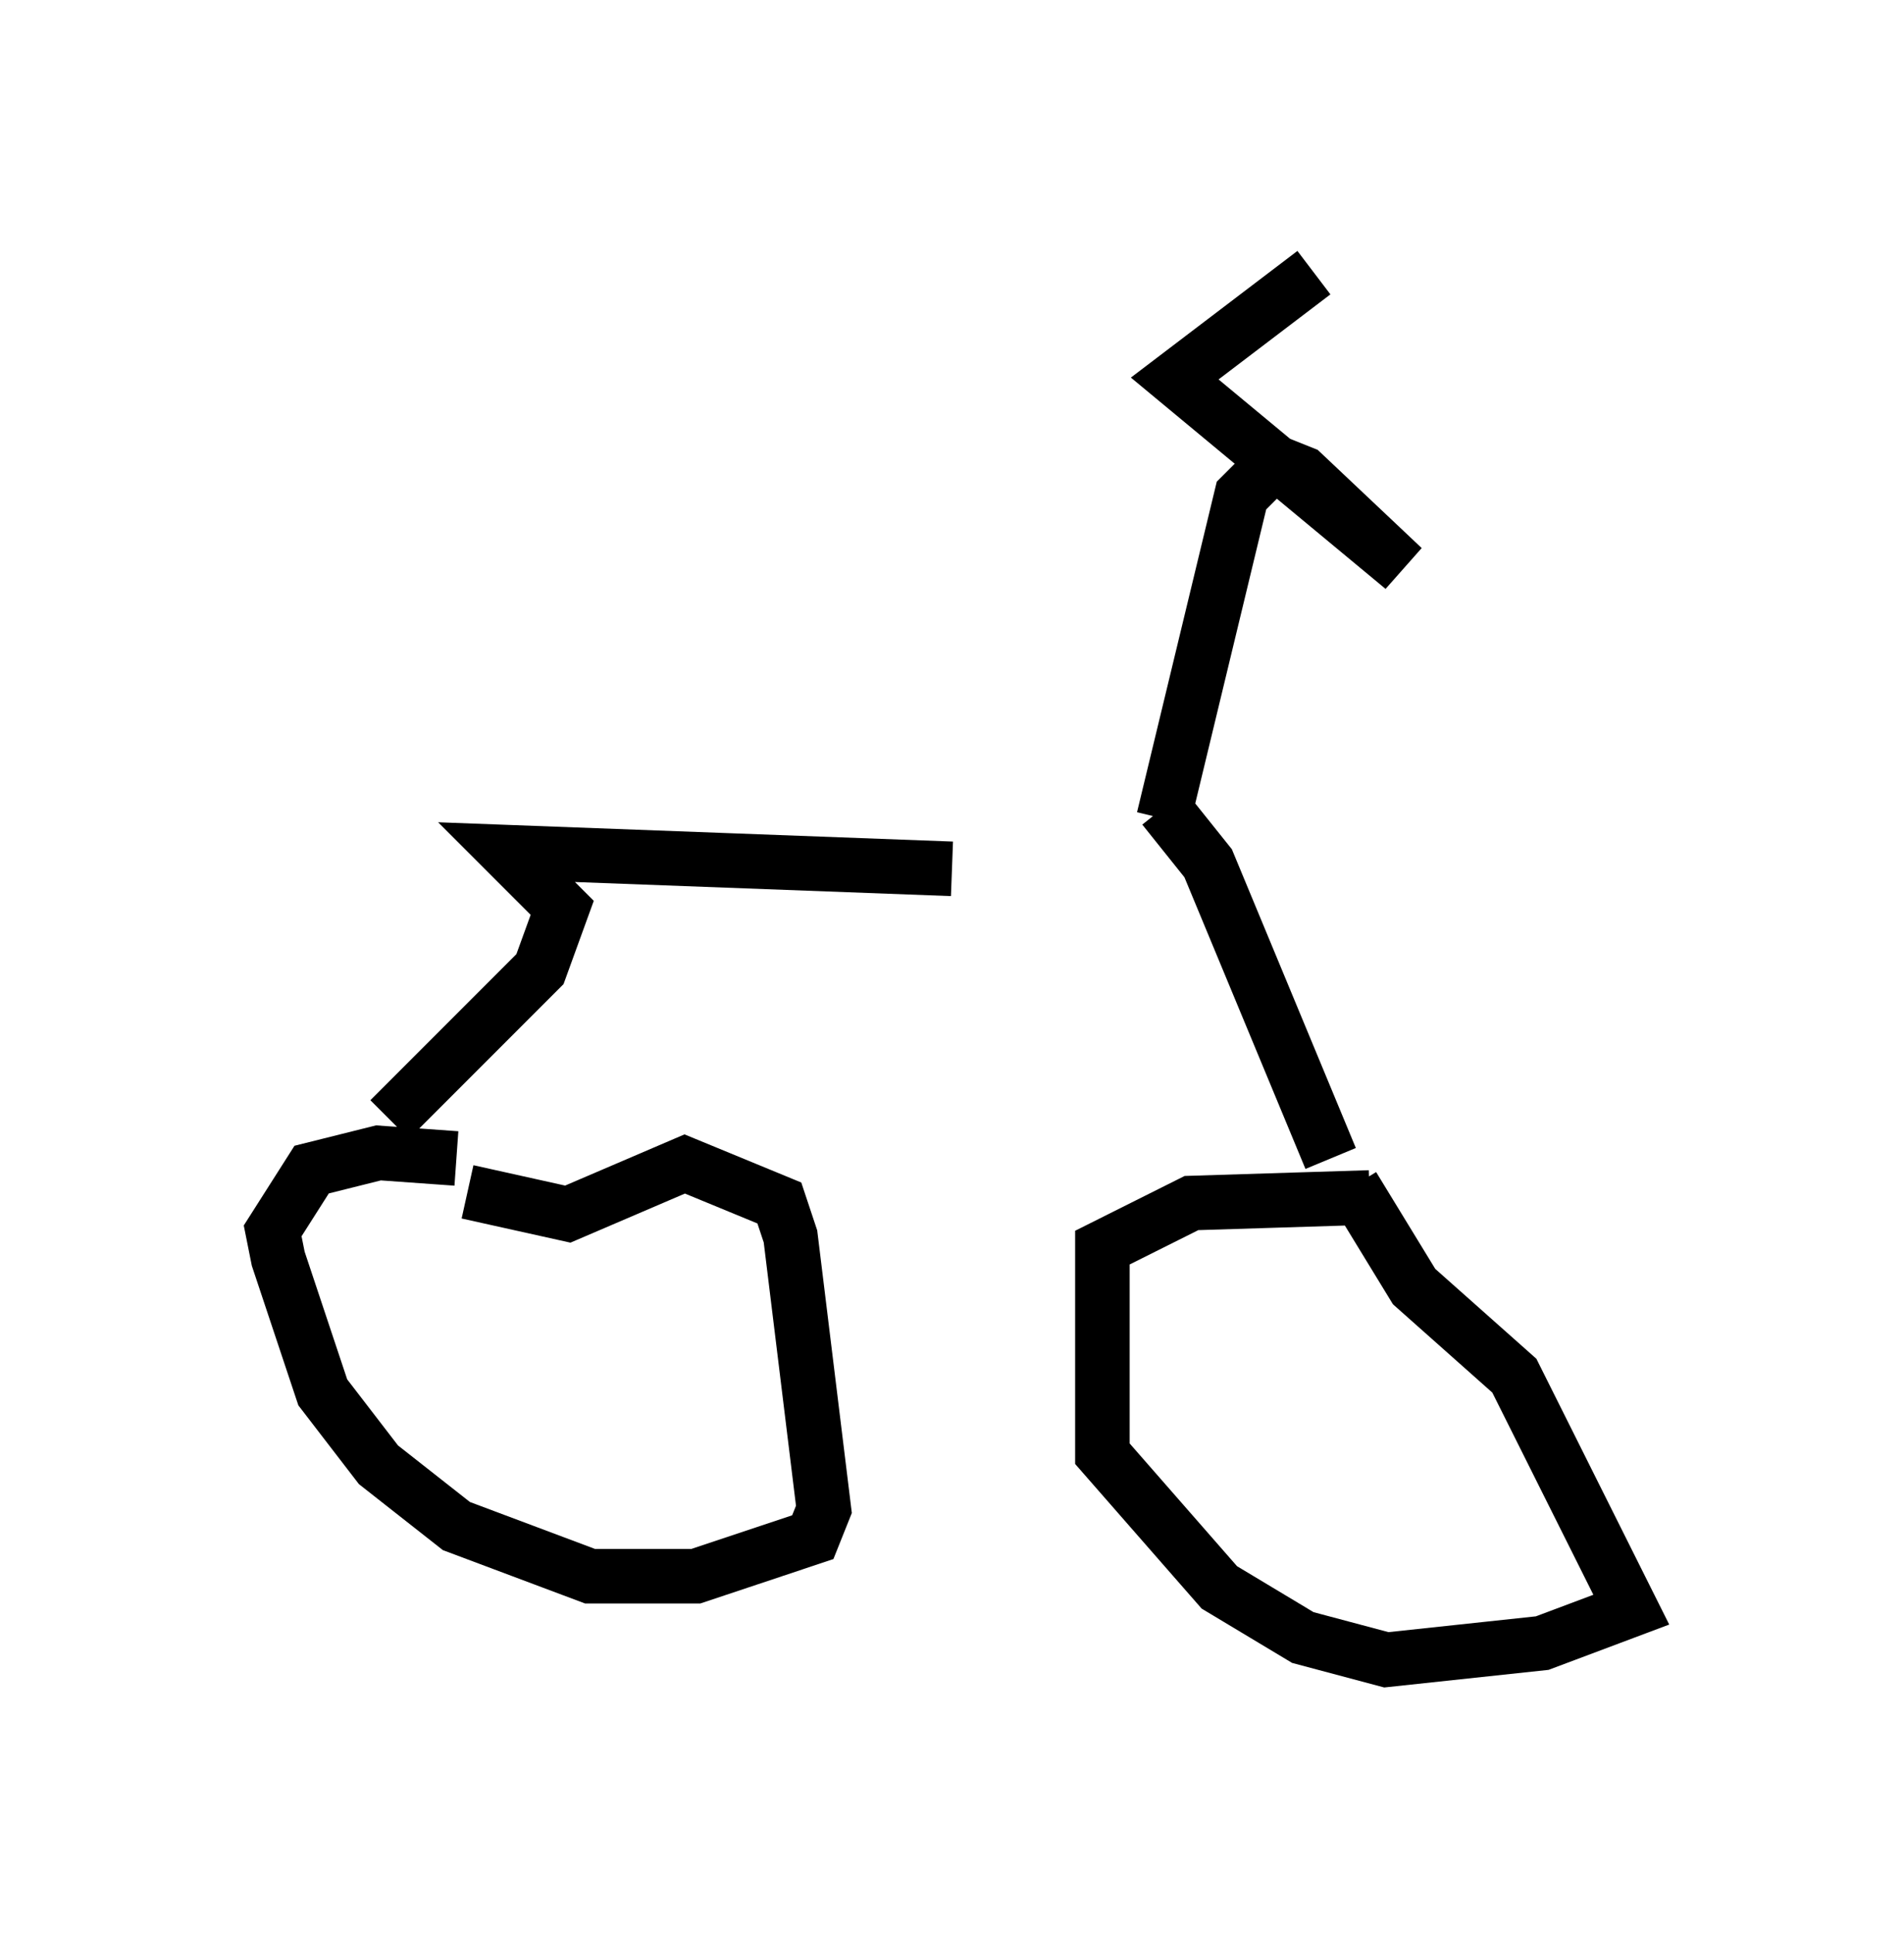 <?xml version="1.0" encoding="utf-8" ?>
<svg baseProfile="full" height="35.419" version="1.1" width="34.909" xmlns="http://www.w3.org/2000/svg" xmlns:ev="http://www.w3.org/2001/xml-events" xmlns:xlink="http://www.w3.org/1999/xlink"><defs /><rect fill="white" height="35.419" width="34.909" x="0" y="0" /><path d="M20.823, 15.413 m-3.369, 0.51 l-8.167, -0.306 1.021, 1.021 l-0.408, 1.123 -2.756, 2.756 m14.19, -5.717 l0.817, 1.021 2.246, 5.41 m0.715, 0.715 l-3.267, 0.102 -1.633, 0.817 l0.0, 3.777 2.144, 2.45 l1.531, 0.919 1.531, 0.408 l2.858, -0.306 1.633, -0.613 l-2.144, -4.288 -1.838, -1.633 l-1.123, -1.838 m-16.436, -0.51 l-1.429, -0.102 -1.225, 0.306 l-0.715, 1.123 0.102, 0.51 l0.817, 2.45 1.021, 1.327 l1.429, 1.123 2.45, 0.919 l1.94, 0.0 2.144, -0.715 l0.204, -0.51 -0.613, -5.002 l-0.204, -0.613 -1.735, -0.715 l-2.144, 0.919 -1.838, -0.408 m12.761, -6.84 l1.429, -5.921 0.613, -0.613 l0.51, 0.204 1.838, 1.735 l-4.185, -3.471 2.552, -1.94 " fill="none" stroke="black" stroke-width="1" /></svg>